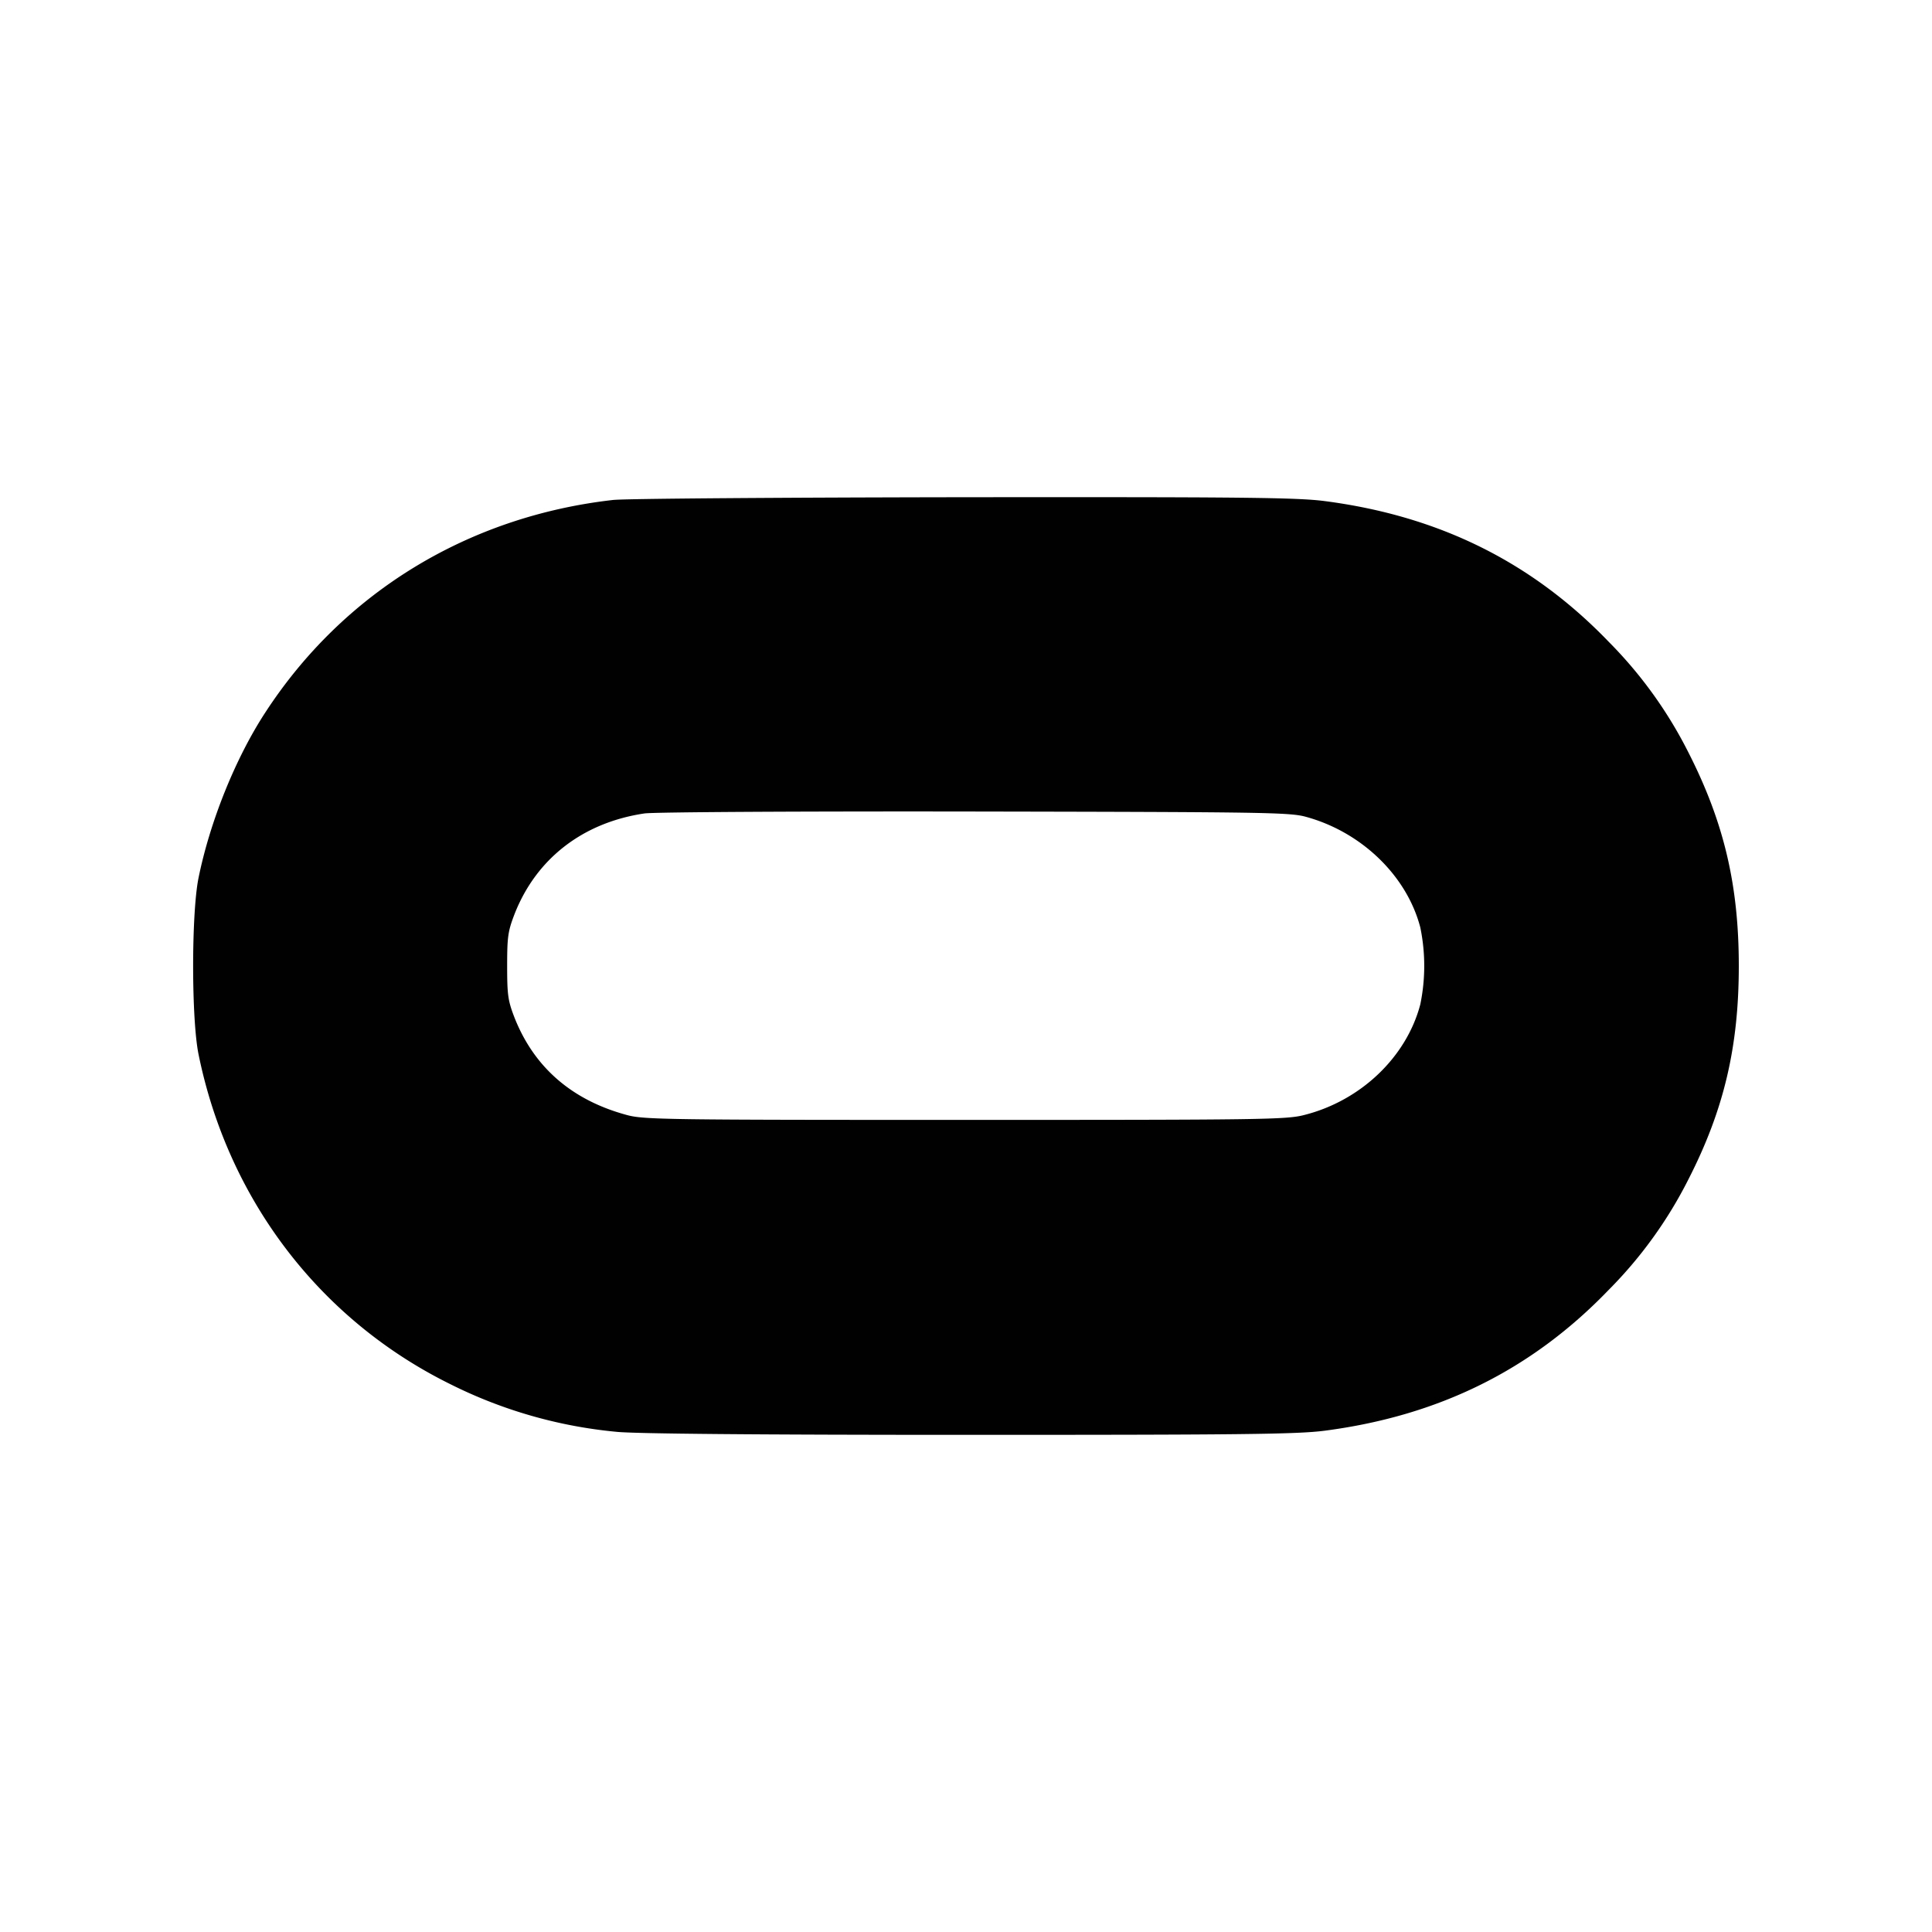 <?xml version="1.0" encoding="UTF-8"?> <svg xmlns="http://www.w3.org/2000/svg" id="Layer_1" data-name="Layer 1" viewBox="0 0 500 500"><path d="M158.66,129.39c-37.59,4.27-69.83,24-90,55-7.68,11.75-14.3,28.12-17.29,42.85-1.85,9.19-1.85,36.38,0,45.56C59,310.4,82.71,341.44,116.3,358.1a121.29,121.29,0,0,0,43.21,12.45c4.49.5,36.59.79,90.9.79,70.9,0,85.27-.15,92.39-1.07,29.54-3.85,53.6-15.73,73.53-36.45A112.14,112.14,0,0,0,437,305.14c9.19-18,13-34.31,13-55.17s-3.84-37.15-13-55.16a112.19,112.19,0,0,0-20.64-28.69c-19.93-20.71-44-32.6-73.53-36.44-7.12-.93-21.21-1.07-93.6-1-46.84.07-87.62.36-90.54.71Zm179.3,82c14.38,3.92,26.12,15.24,29.61,28.62a49.19,49.19,0,0,1,0,19.93c-3.56,13.59-15.37,24.91-30,28.61-4.56,1.21-10.89,1.28-87.84,1.28-77.37,0-83.21-.07-87.55-1.28-14.17-3.84-23.92-12.31-29-25.12-1.71-4.42-1.93-5.84-1.93-13.46s.22-9,1.93-13.45c5.62-14.31,17.65-23.63,33.59-26,2.35-.36,40.79-.57,85.42-.5,74.46.14,81.5.21,85.7,1.35Z" fill="#010101"></path></svg> 
